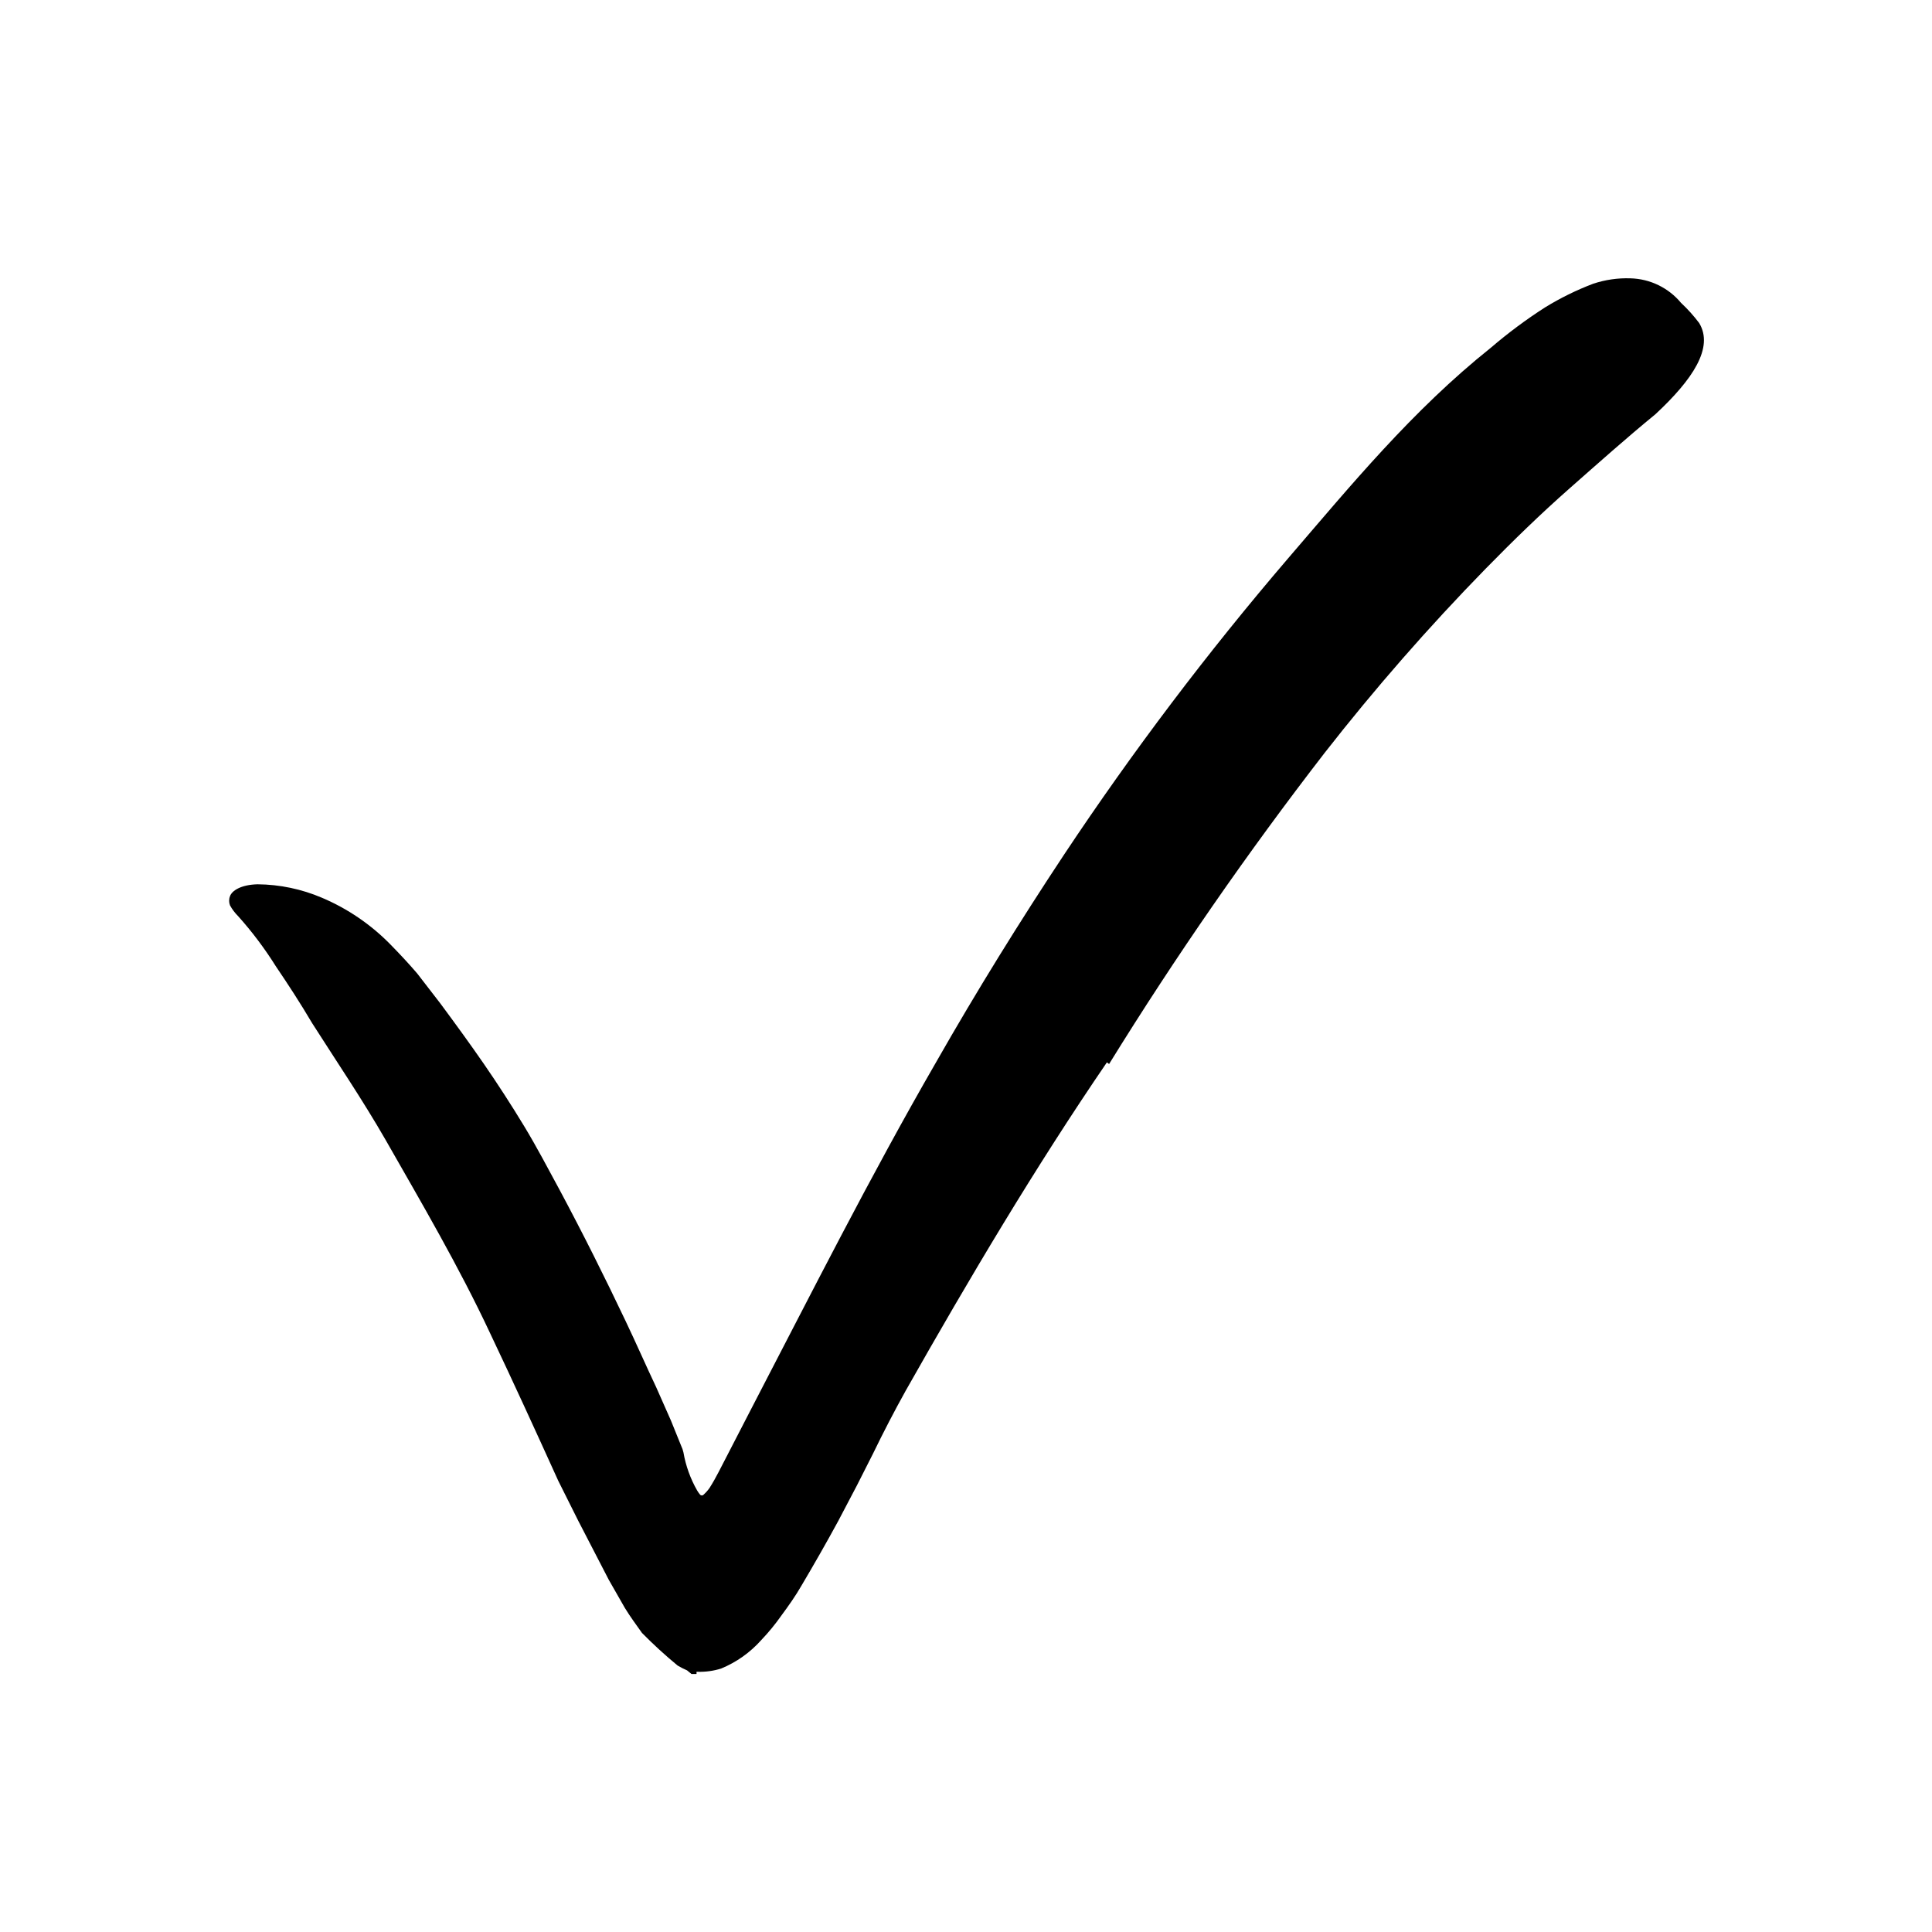 <svg width="96" height="96" viewBox="0 0 96 96" fill="none" xmlns="http://www.w3.org/2000/svg">
<path d="M55 52.79C51.44 58 48.17 63.51 45 69.11C44.433 70.13 43.893 71.17 43.38 72.23L42.58 73.81L41.65 75.58C41.07 76.65 40.44 77.75 39.83 78.78C39.52 79.32 39.19 79.78 38.83 80.27C38.528 80.701 38.193 81.109 37.83 81.49C37.28 82.109 36.596 82.595 35.83 82.91C35.452 83.028 35.056 83.082 34.66 83.07H34.61C34.61 83.12 34.61 82.96 34.61 83.18H34.51H34.36L34.14 83C33.978 82.93 33.821 82.85 33.67 82.76C33.052 82.251 32.462 81.71 31.9 81.14C31.61 80.73 31.32 80.34 31.05 79.9L30.25 78.5L28.74 75.58L27.74 73.58C26.62 71.11 25.5 68.66 24.35 66.24C22.8 62.93 20.94 59.76 19.16 56.64C18.01 54.64 16.72 52.74 15.51 50.84C14.92 49.84 14.32 48.92 13.71 48.02C13.156 47.135 12.527 46.298 11.83 45.52C11.672 45.363 11.537 45.185 11.43 44.99C11.371 44.842 11.371 44.678 11.43 44.53C11.52 44.26 11.97 43.96 12.8 43.94C13.9 43.95 14.988 44.177 16 44.61C17.284 45.155 18.447 45.95 19.42 46.95C19.88 47.42 20.31 47.88 20.73 48.37L21.88 49.86C22.62 50.86 23.35 51.86 24.04 52.86C24.73 53.86 25.41 54.91 26.04 55.95C26.67 56.99 27.24 58.08 27.82 59.15C28.97 61.3 30.05 63.46 31.09 65.65C31.61 66.74 32.09 67.84 32.61 68.94L33.34 70.59L33.68 71.43L33.85 71.85C33.899 71.952 33.936 72.059 33.96 72.17C34.075 72.835 34.305 73.474 34.64 74.06C34.681 74.13 34.728 74.197 34.78 74.26C34.791 74.275 34.806 74.286 34.822 74.294C34.839 74.302 34.857 74.307 34.875 74.307C34.893 74.307 34.911 74.302 34.928 74.294C34.944 74.286 34.959 74.275 34.97 74.26C35.079 74.162 35.177 74.051 35.26 73.93C35.42 73.68 35.57 73.41 35.71 73.14L37.3 70.06C40.3 64.29 43.24 58.45 46.52 52.77C48.52 49.26 50.65 45.82 52.89 42.44C56.292 37.322 60.002 32.417 64 27.75C67.12 24.12 70.17 20.4 74.09 17.27C74.939 16.542 75.838 15.873 76.78 15.27C77.535 14.807 78.332 14.415 79.16 14.1C79.759 13.9 80.389 13.808 81.02 13.83C81.501 13.843 81.974 13.958 82.407 14.169C82.84 14.379 83.223 14.68 83.53 15.05C83.859 15.356 84.16 15.691 84.43 16.05C85.17 17.27 84.11 18.86 82.26 20.58C80.82 21.76 79.43 23 78 24.26C76.57 25.52 75.19 26.86 73.82 28.26C70.987 31.16 68.316 34.215 65.82 37.41C61.983 42.373 58.408 47.534 55.11 52.87L55 52.79Z" fill="currentColor"/>
</svg>

